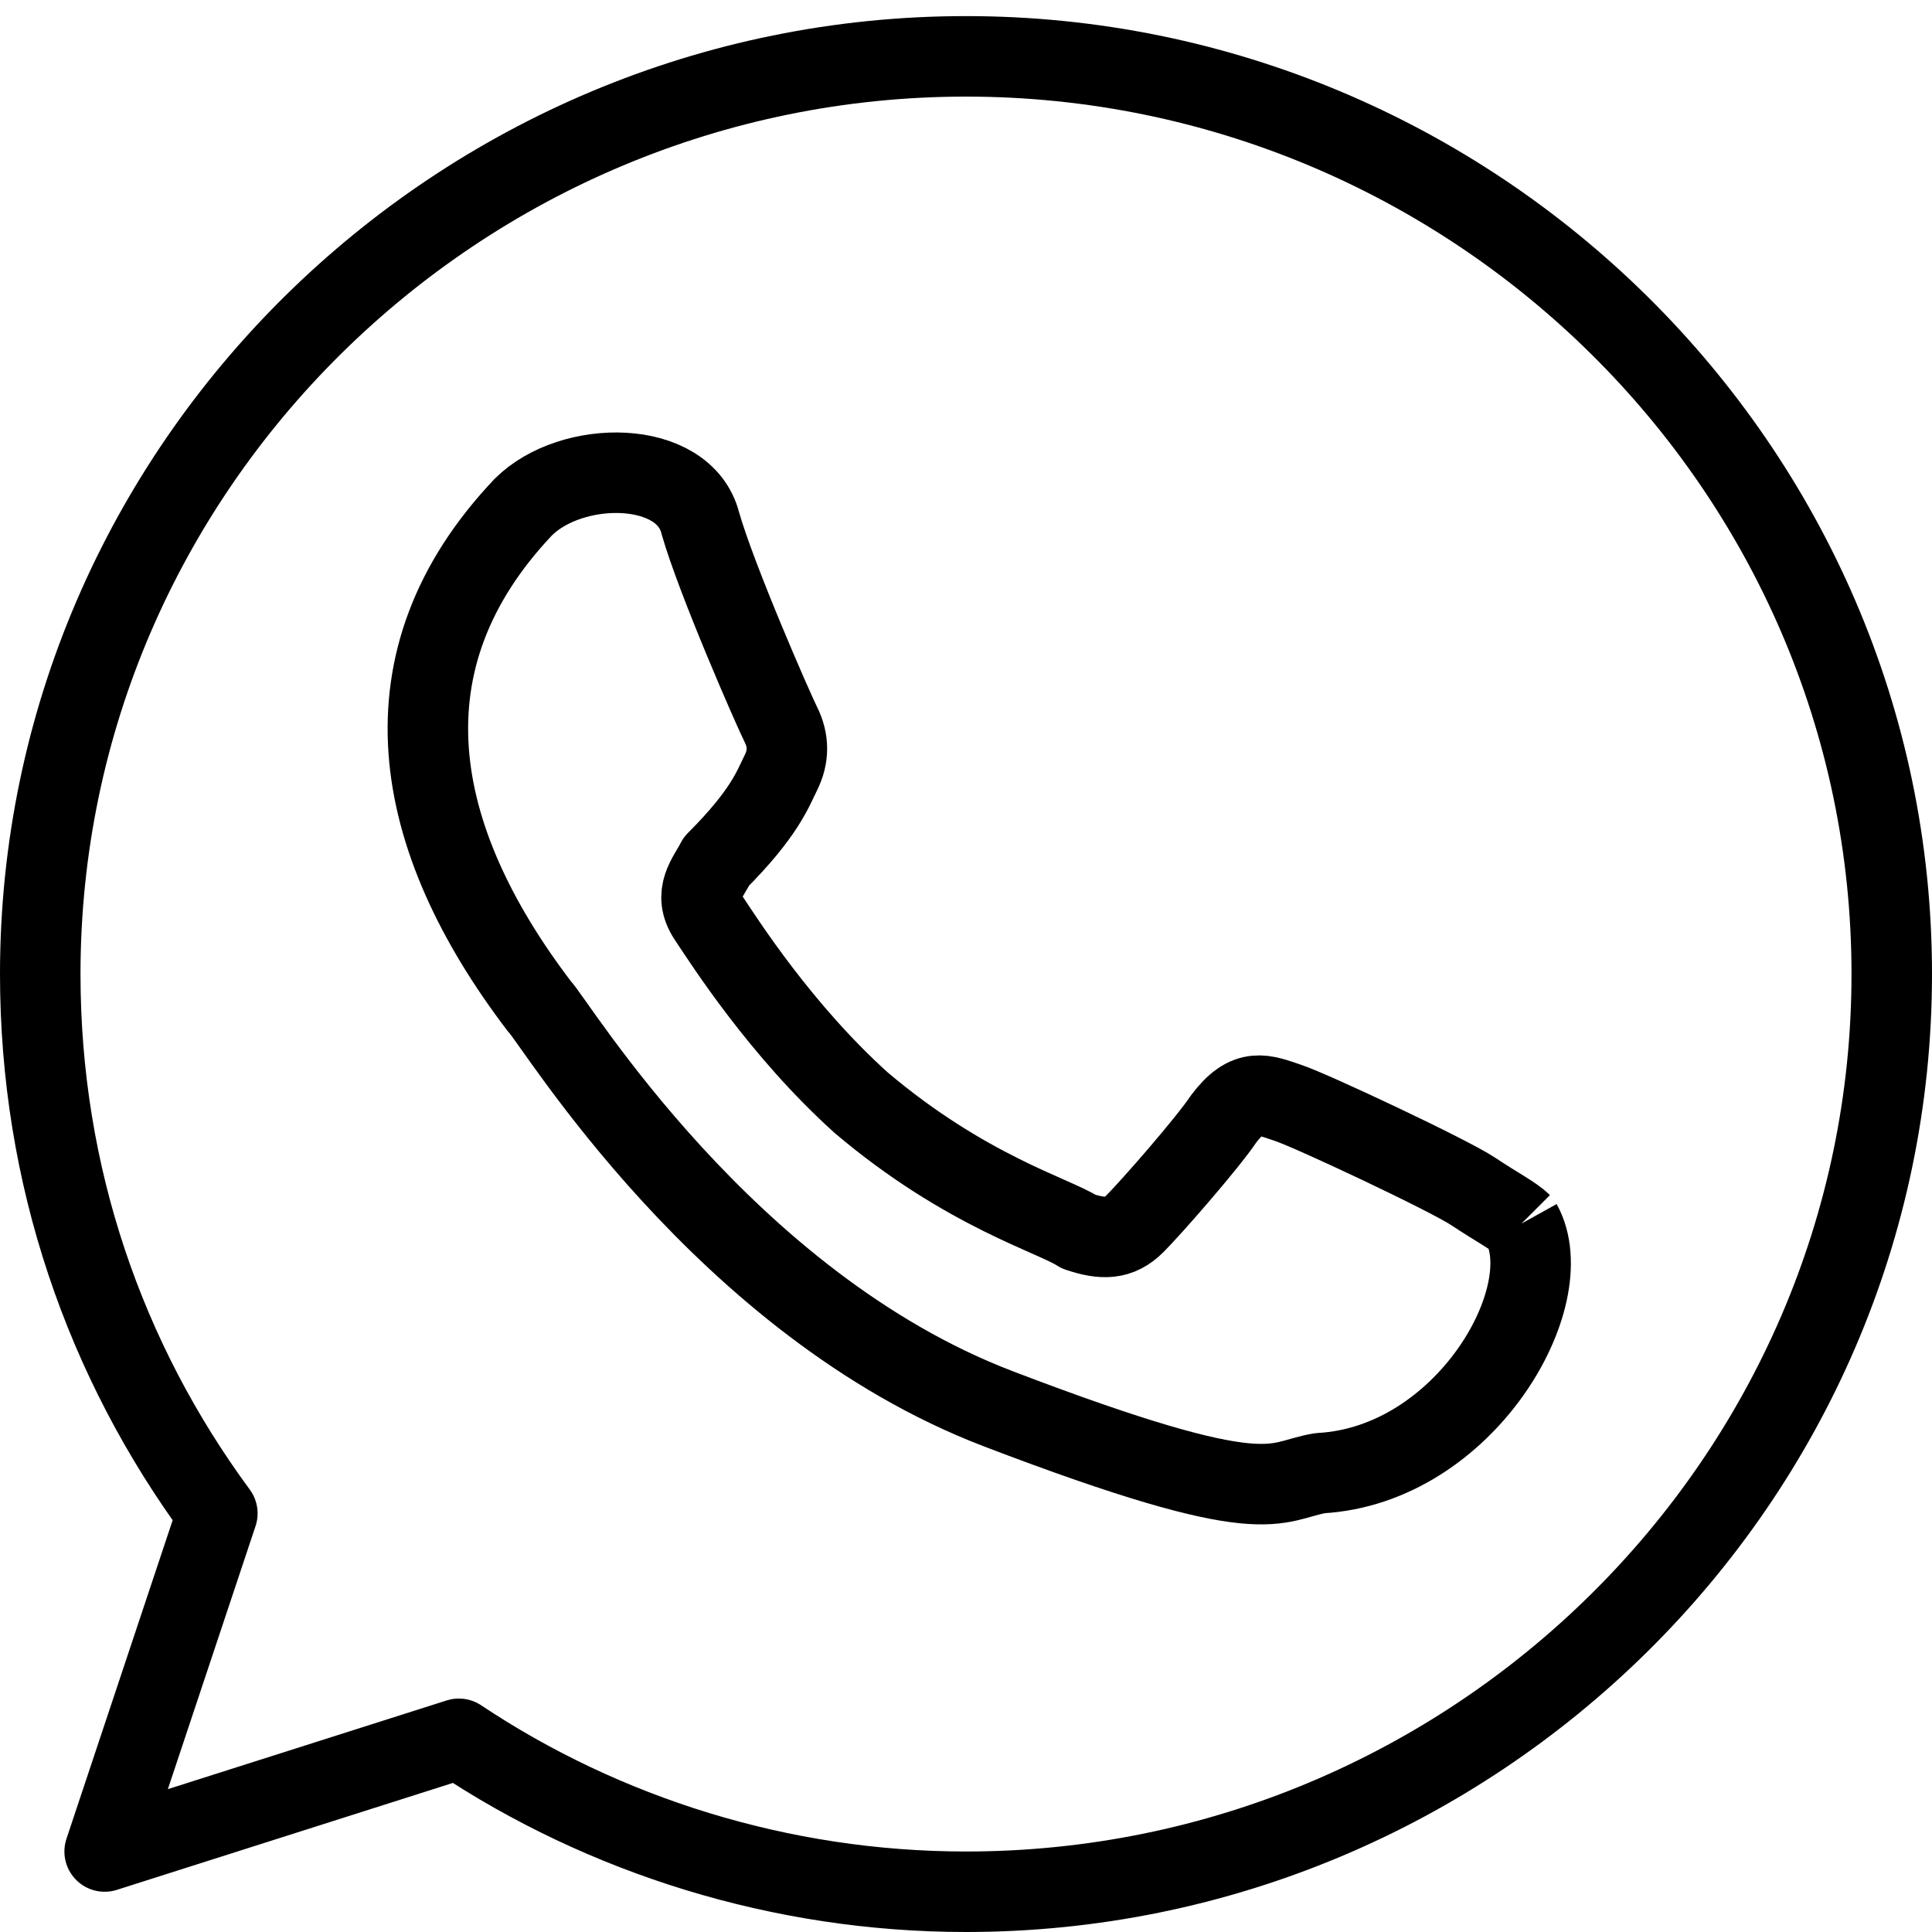 <?xml version="1.0" encoding="utf-8"?>
<!-- Generator: Adobe Illustrator 19.2.0, SVG Export Plug-In . SVG Version: 6.00 Build 0)  -->
<svg version="1.1" id="Layer_1" xmlns="http://www.w3.org/2000/svg" xmlns:xlink="http://www.w3.org/1999/xlink" x="0px" y="0px"
	 viewBox="0 0 24 24" style="enable-background:new 0 0 24 24;" xml:space="preserve">
<style type="text/css">
	.st0{display:none;}
	.st1{display:inline;}
	.st2{fill:none;stroke:#000000;stroke-linejoin:round;stroke-miterlimit:10;}
</style>
<g id="Filled_Icons" class="st0">
	<path class="st1" d="M12,0.7C5.7,0.7,0.5,5.8,0.5,12.1c0,2.5,0.8,4.8,2.2,6.7L1.3,23l4.4-1.4c1.8,1.2,4,1.9,6.3,1.9
		c6.3,0,11.5-5.1,11.5-11.4C23.5,5.8,18.3,0.7,12,0.7z M16.4,18.4c-0.6,0.1-0.6,0.5-4-0.8c-3.4-1.3-5.6-4.8-5.7-5
		c-1.6-2.1-2-4.3-0.2-6.2c0.6-0.6,2-0.6,2.3,0.2c0.3,0.7,0.9,2.3,1,2.5c0.1,0.2,0.1,0.4,0,0.6C9.7,9.8,9.6,10.1,9,10.7
		c-0.2,0.2-0.3,0.3-0.1,0.7c0.2,0.3,0.9,1.4,1.9,2.3c1.3,1.1,2.4,1.5,2.7,1.6c0.3,0.2,0.5,0.1,0.7-0.1s0.8-1,1.1-1.3
		c0.2-0.3,0.4-0.3,0.8-0.2c0.3,0.1,2,0.9,2.3,1.1c0.3,0.2,0.6,0.2,0.6,0.4C19.4,16.1,18.2,18.2,16.4,18.4z"/>
</g>
<g id="Outline_Icons">
	<g>
		<path class="st2" d="M12,0.7C5.7,0.7,0.5,5.8,0.5,12.1c0,2.5,0.8,4.8,2.2,6.7L1.3,23l4.4-1.4c1.8,1.2,4,1.9,6.3,1.9
			c6.3,0,11.5-5.1,11.5-11.4C23.5,5.8,18.3,0.7,12,0.7 M18.9,15.2c-0.1-0.1-0.3-0.2-0.6-0.4c-0.3-0.2-2-1-2.3-1.1
			c-0.3-0.1-0.5-0.2-0.8,0.2c-0.2,0.3-0.9,1.1-1.1,1.3c-0.2,0.2-0.4,0.2-0.7,0.1c-0.3-0.2-1.4-0.5-2.7-1.6c-1-0.9-1.7-2-1.9-2.3
			c-0.2-0.3,0-0.5,0.1-0.7c0.6-0.6,0.7-0.9,0.8-1.1c0.1-0.2,0.1-0.4,0-0.6c-0.1-0.2-0.8-1.8-1-2.5C8.5,5.7,7.1,5.7,6.5,6.3
			c-1.8,1.9-1.4,4.1,0.2,6.2c0.2,0.2,2.3,3.7,5.7,5c3.4,1.3,3.4,0.9,4,0.8C18.2,18.2,19.4,16.1,18.9,15.2"/>
	</g>
</g>
</svg>
